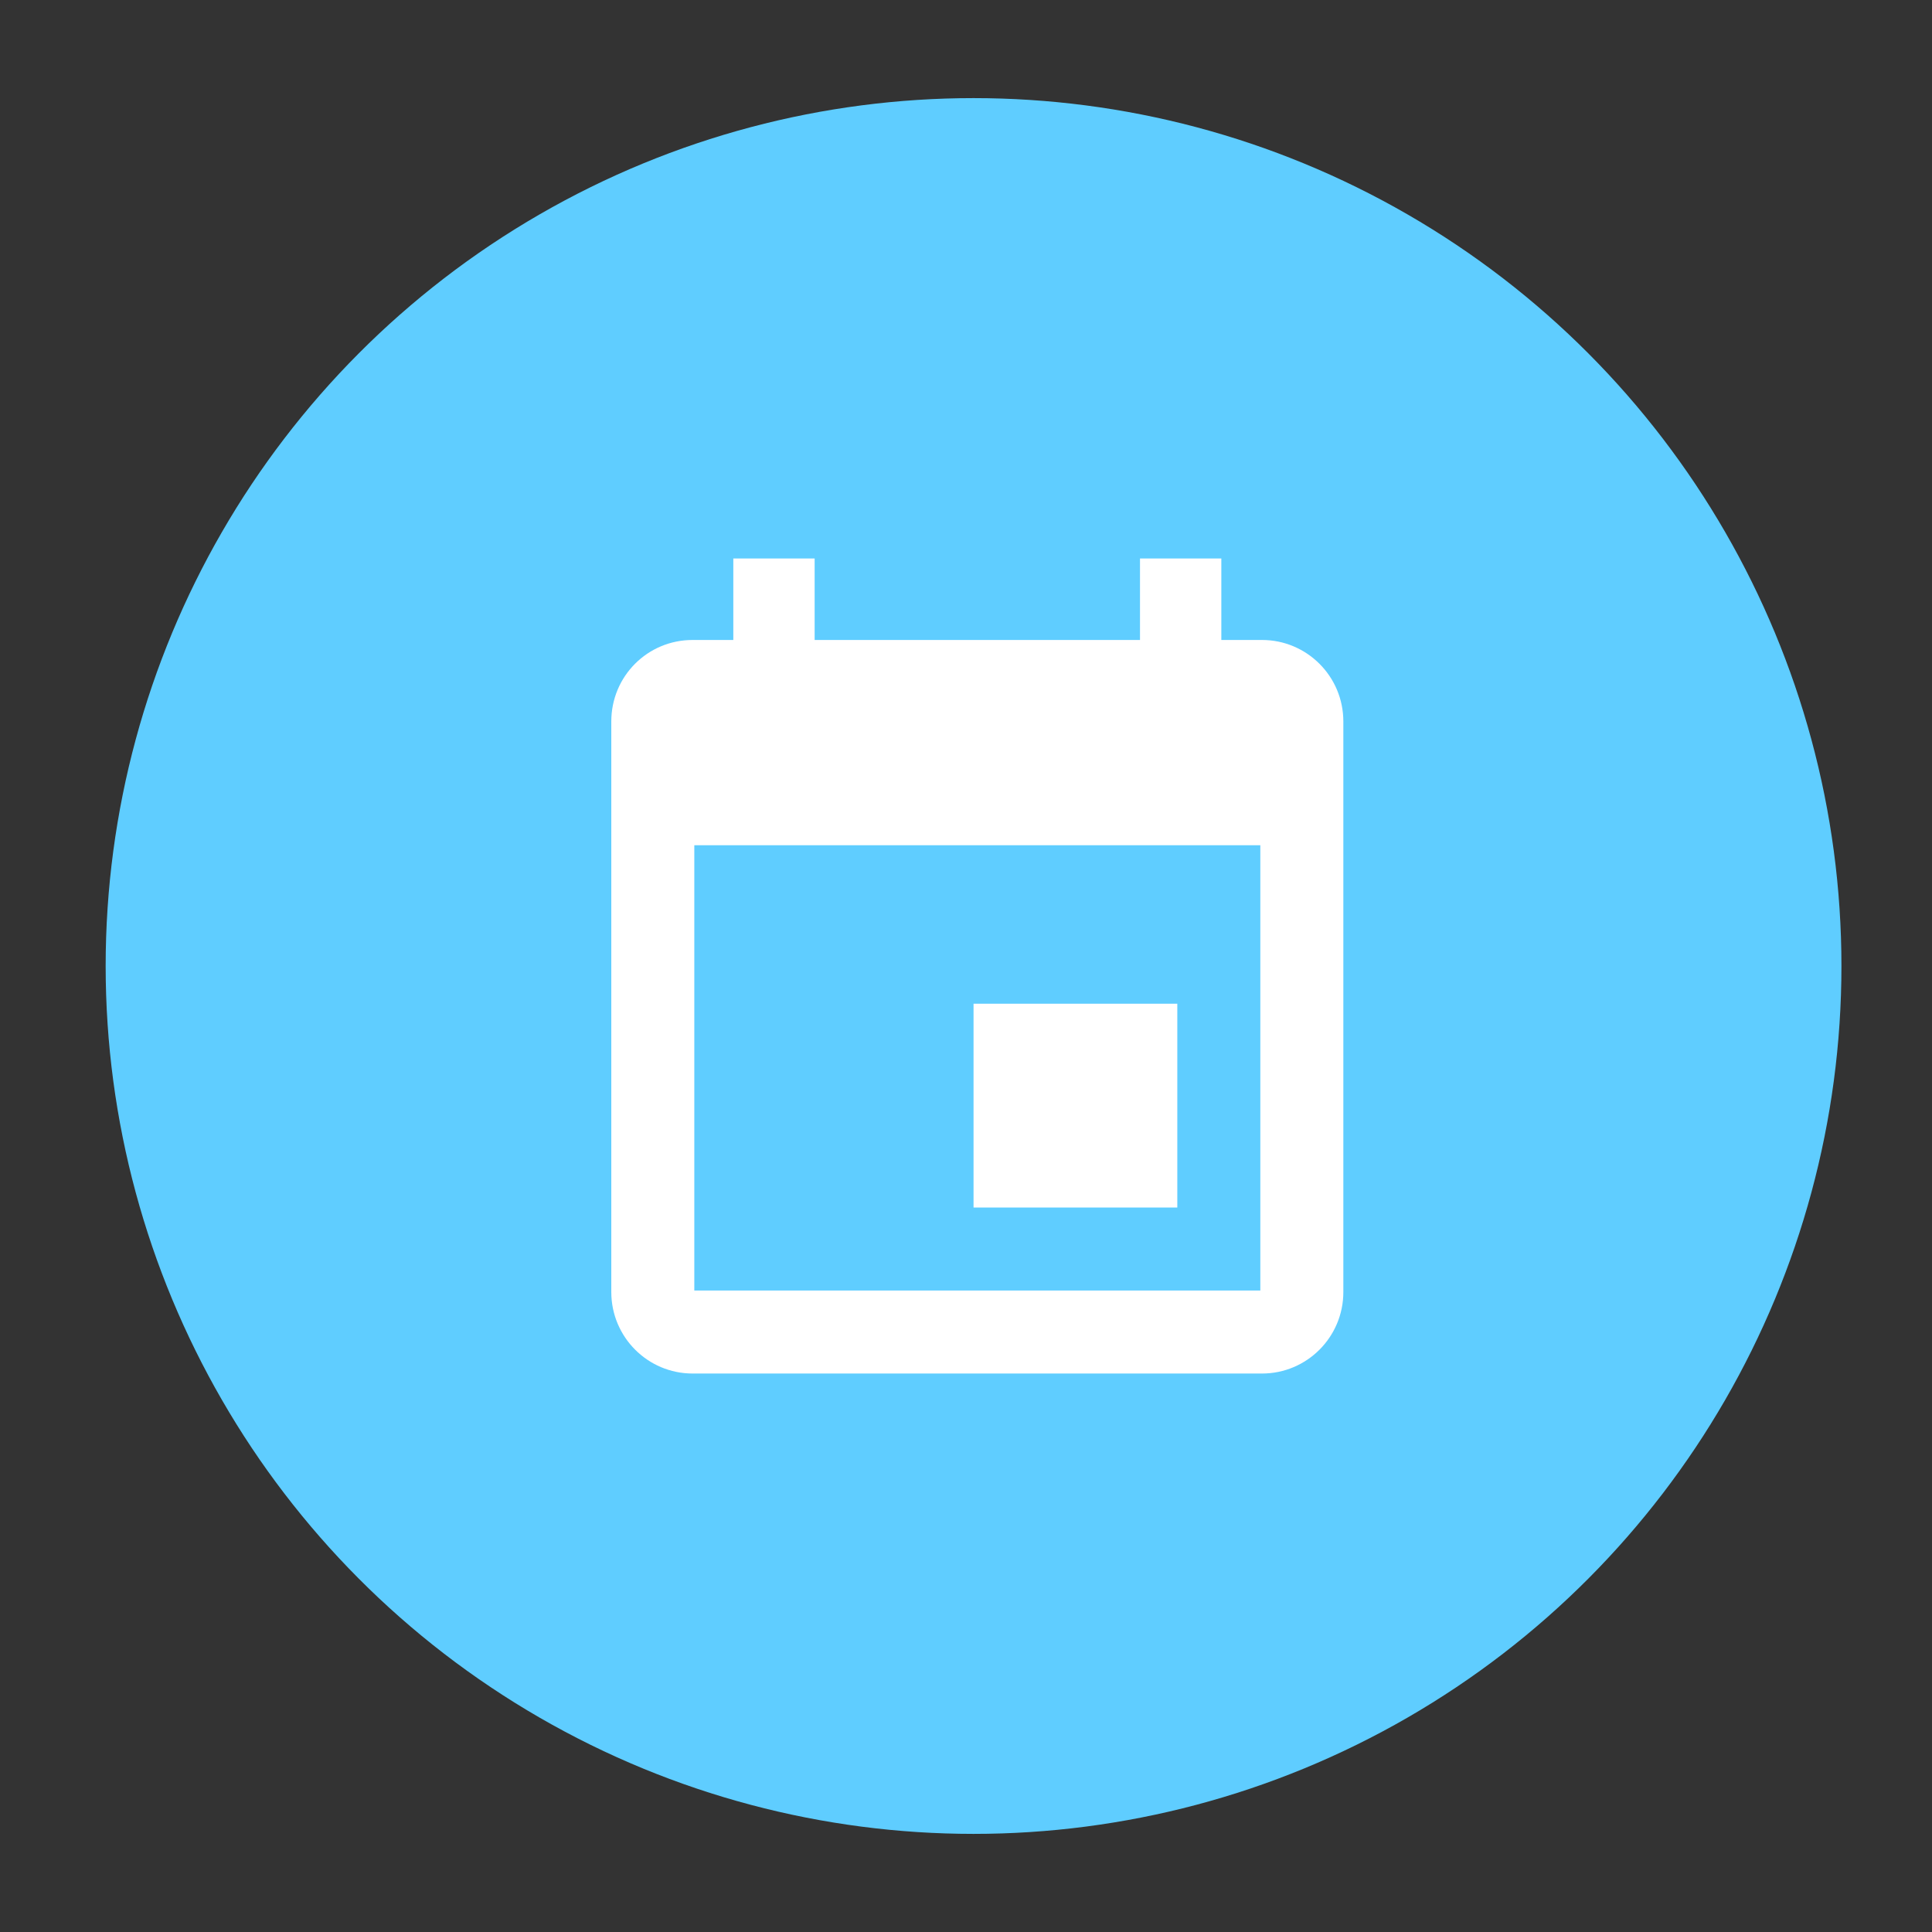 <?xml version="1.0" encoding="UTF-8"?>
<svg width="256px" height="256px" viewBox="0 0 256 256" version="1.1" xmlns="http://www.w3.org/2000/svg" xmlns:xlink="http://www.w3.org/1999/xlink">
    <rect x="0" y="0" width="256" height="256" fill="#333333" stroke="none"/>
    <!-- Generator: Sketch 54.1 (76490) - https://sketchapp.com -->
    <title>calendar_icon_256</title>
    <desc>Created with Sketch.</desc>
    <g id="calendar_icon_256" stroke="none" stroke-width="1" fill="none" fill-rule="evenodd">
        <g id="account-group" transform="translate(14, 13)">
            <circle id="Oval-2" fill="#5FCDFF" cx="115" cy="115" r="115"></circle>
            <path d="M153,158 L78,158 L78,99 L153,99 L153,158 Z M137.056,61 L137.056,71.8 L93.944,71.8 L93.944,61 L83.167,61 L83.167,71.8 L77.778,71.8 C71.796,71.8 67,76.606 67,82.6 L67,158.2 C67,164.165 71.825,169 77.778,169 L153.222,169 C159.175,169 164,164.165 164,158.2 L164,82.6 C164,76.606 159.15,71.8 153.222,71.8 L147.833,71.8 L147.833,61 L137.056,61 Z M142,120 L115,120 L115,147 L142,147 L142,120 Z" id="Shape" fill="#FFFFFF" fill-rule="nonzero"></path>
        </g>
    </g>
</svg>